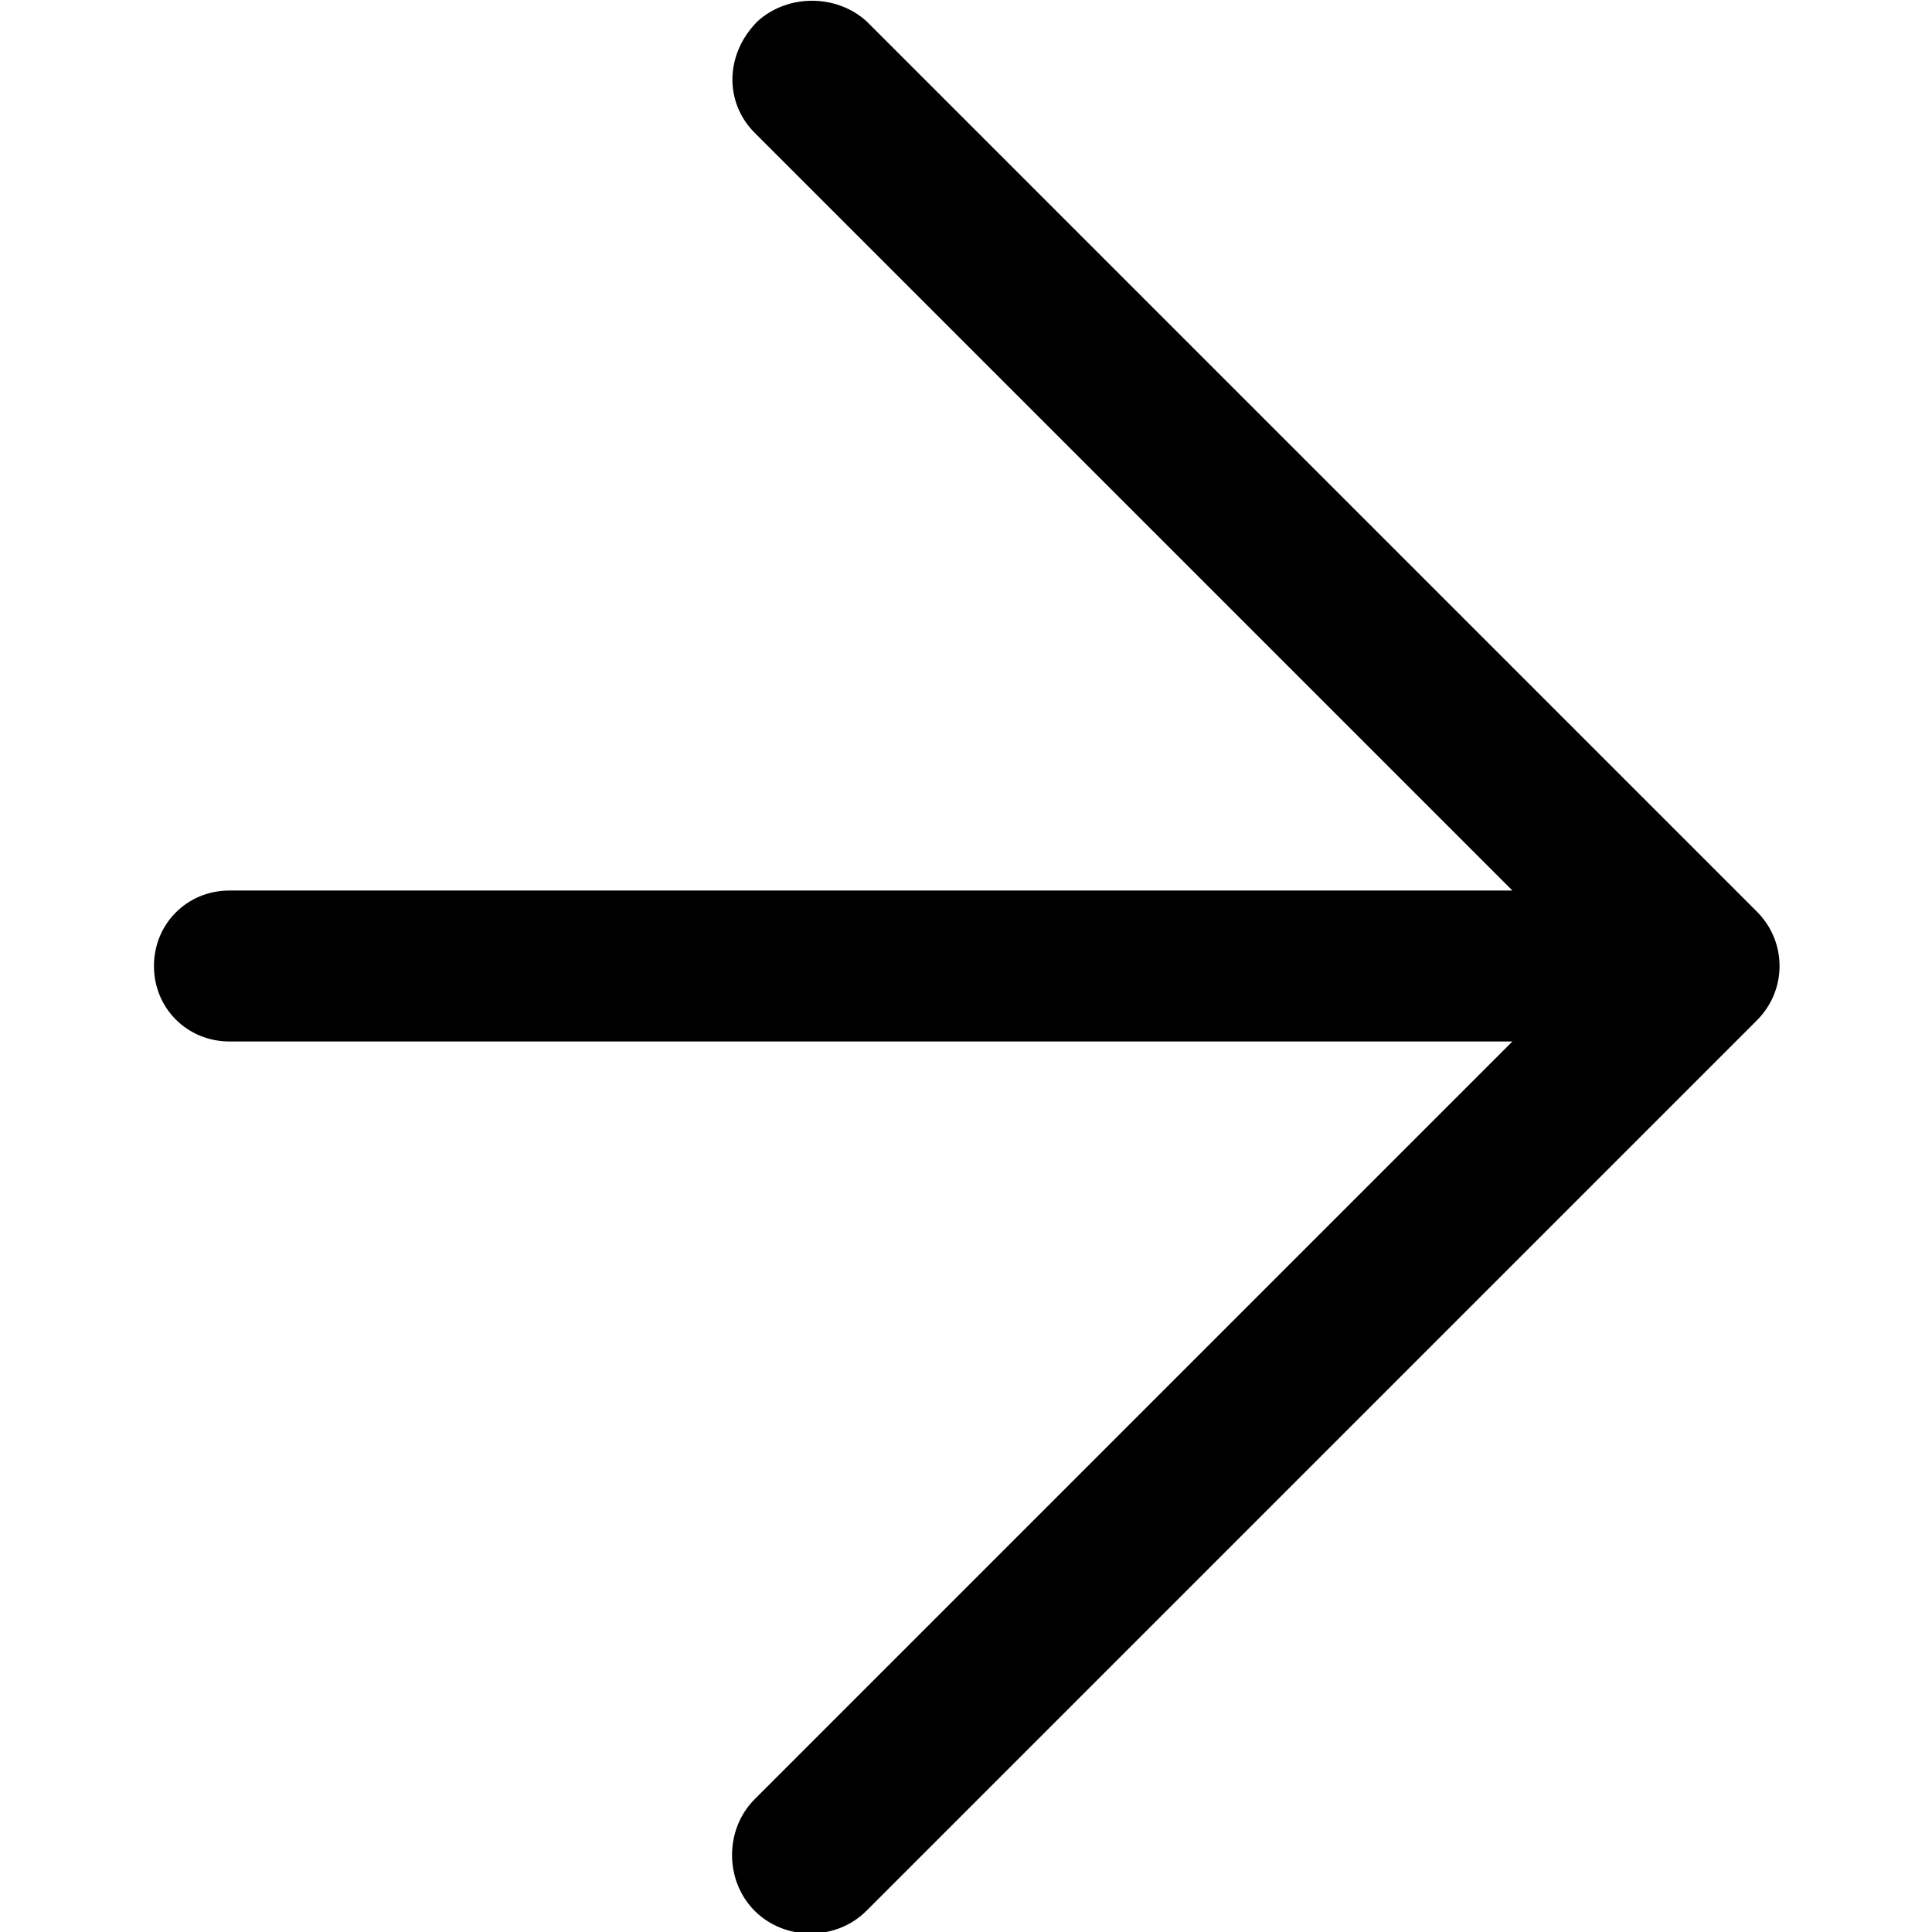 <?xml version="1.0" encoding="utf-8"?>
<!-- Generator: Adobe Illustrator 19.0.0, SVG Export Plug-In . SVG Version: 6.00 Build 0)  -->
<svg version="1.1" id="图层_1" xmlns="http://www.w3.org/2000/svg" xmlns:xlink="http://www.w3.org/1999/xlink" x="0px" y="0px"
	 viewBox="-393 309.3 64 64" style="enable-background:new -393 309.3 64 64;" xml:space="preserve">
<path d="M-334.8,339.5l-29.5-29.5c-1-0.9-2.6-0.9-3.6,0c-1.1,1.1-1.1,2.7-0.1,3.7l25.1,25.1h-42.5c-1.4,0-2.5,1.1-2.5,2.5
	s1.1,2.5,2.5,2.5h42.5l-25.1,25.1c-1,1-1,2.7,0,3.7s2.7,1,3.7,0l29.4-29.4l0.1-0.1C-333.8,342.1-333.8,340.5-334.8,339.5z"/>
</svg>
